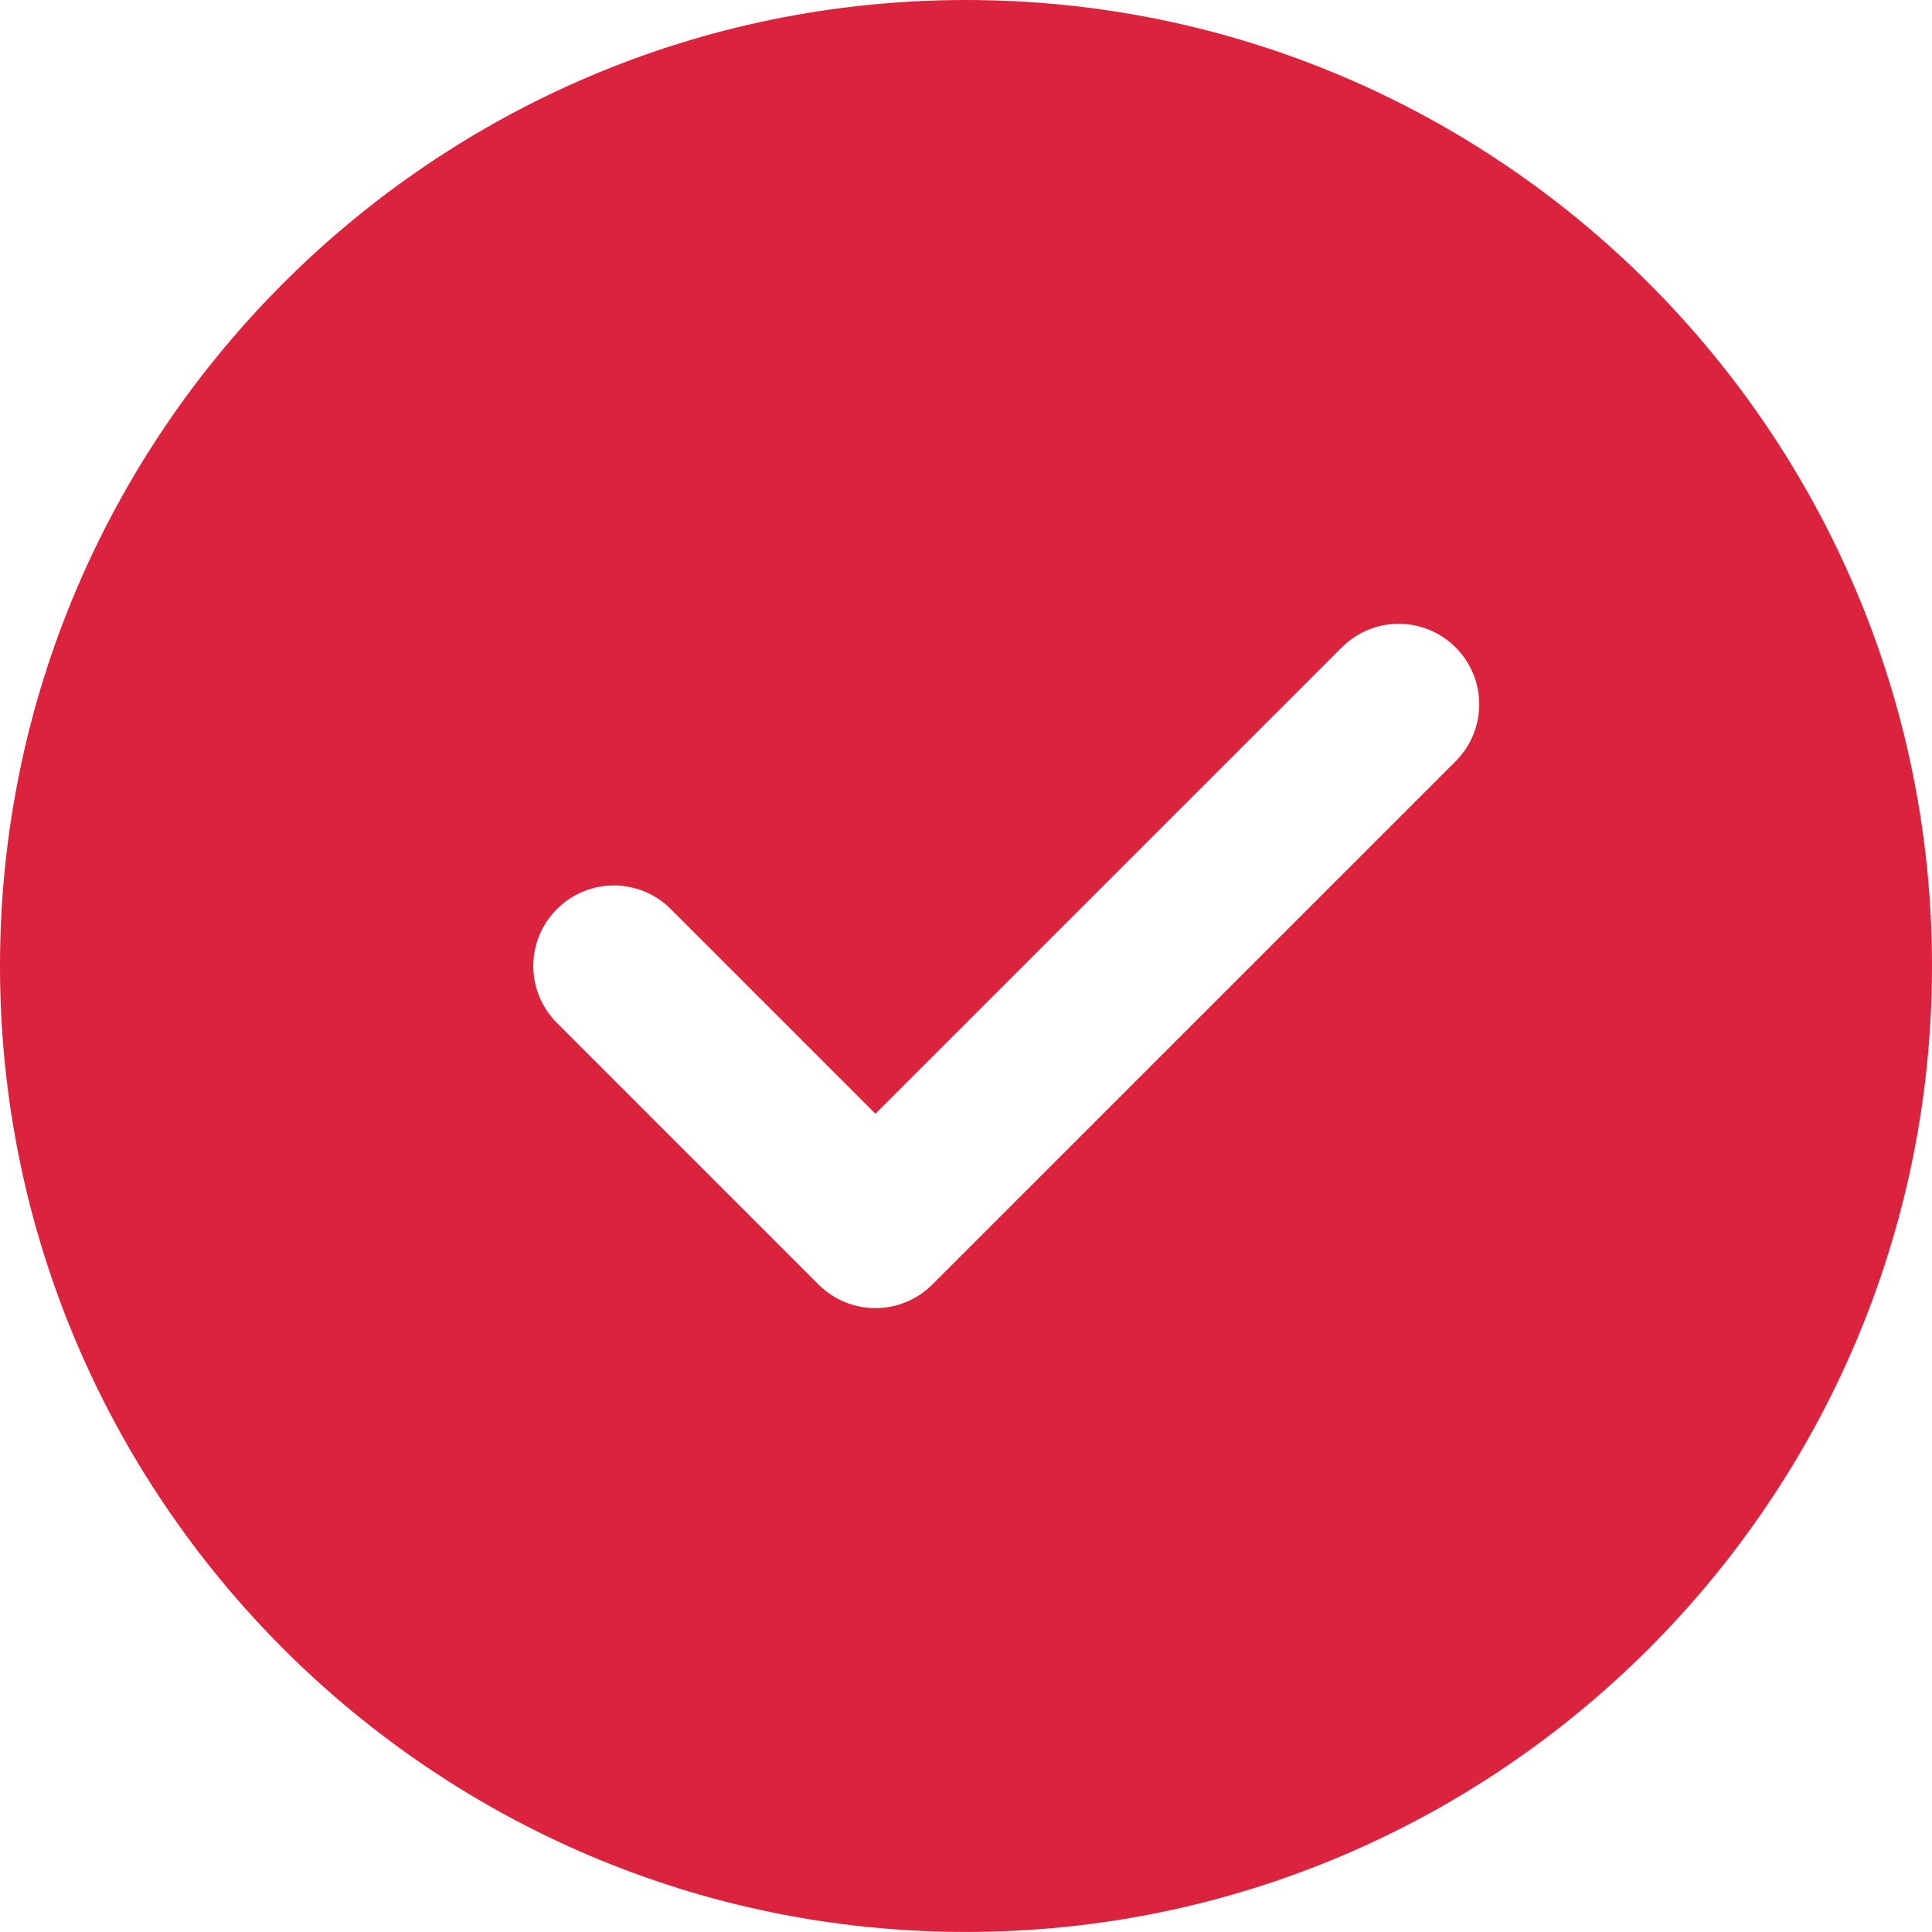 <svg width="42" height="42" viewBox="0 0 42 42" fill="none" xmlns="http://www.w3.org/2000/svg">
<path d="M21 -0C9.42 -0 0 9.42 0 21C0 32.579 9.42 41.999 21 41.999C32.58 41.999 42 32.579 42 21C42 9.42 32.58 -0 21 -0ZM31.644 16.549L20.268 27.924C19.927 28.265 19.479 28.437 19.031 28.437C18.583 28.437 18.135 28.265 17.794 27.924L12.107 22.237C11.422 21.553 11.422 20.446 12.107 19.762C12.791 19.078 13.897 19.078 14.581 19.762L19.031 24.212L29.169 14.075C29.853 13.39 30.959 13.39 31.644 14.075C32.328 14.759 32.328 15.865 31.644 16.549Z" fill="#DC233E"/>
</svg>
